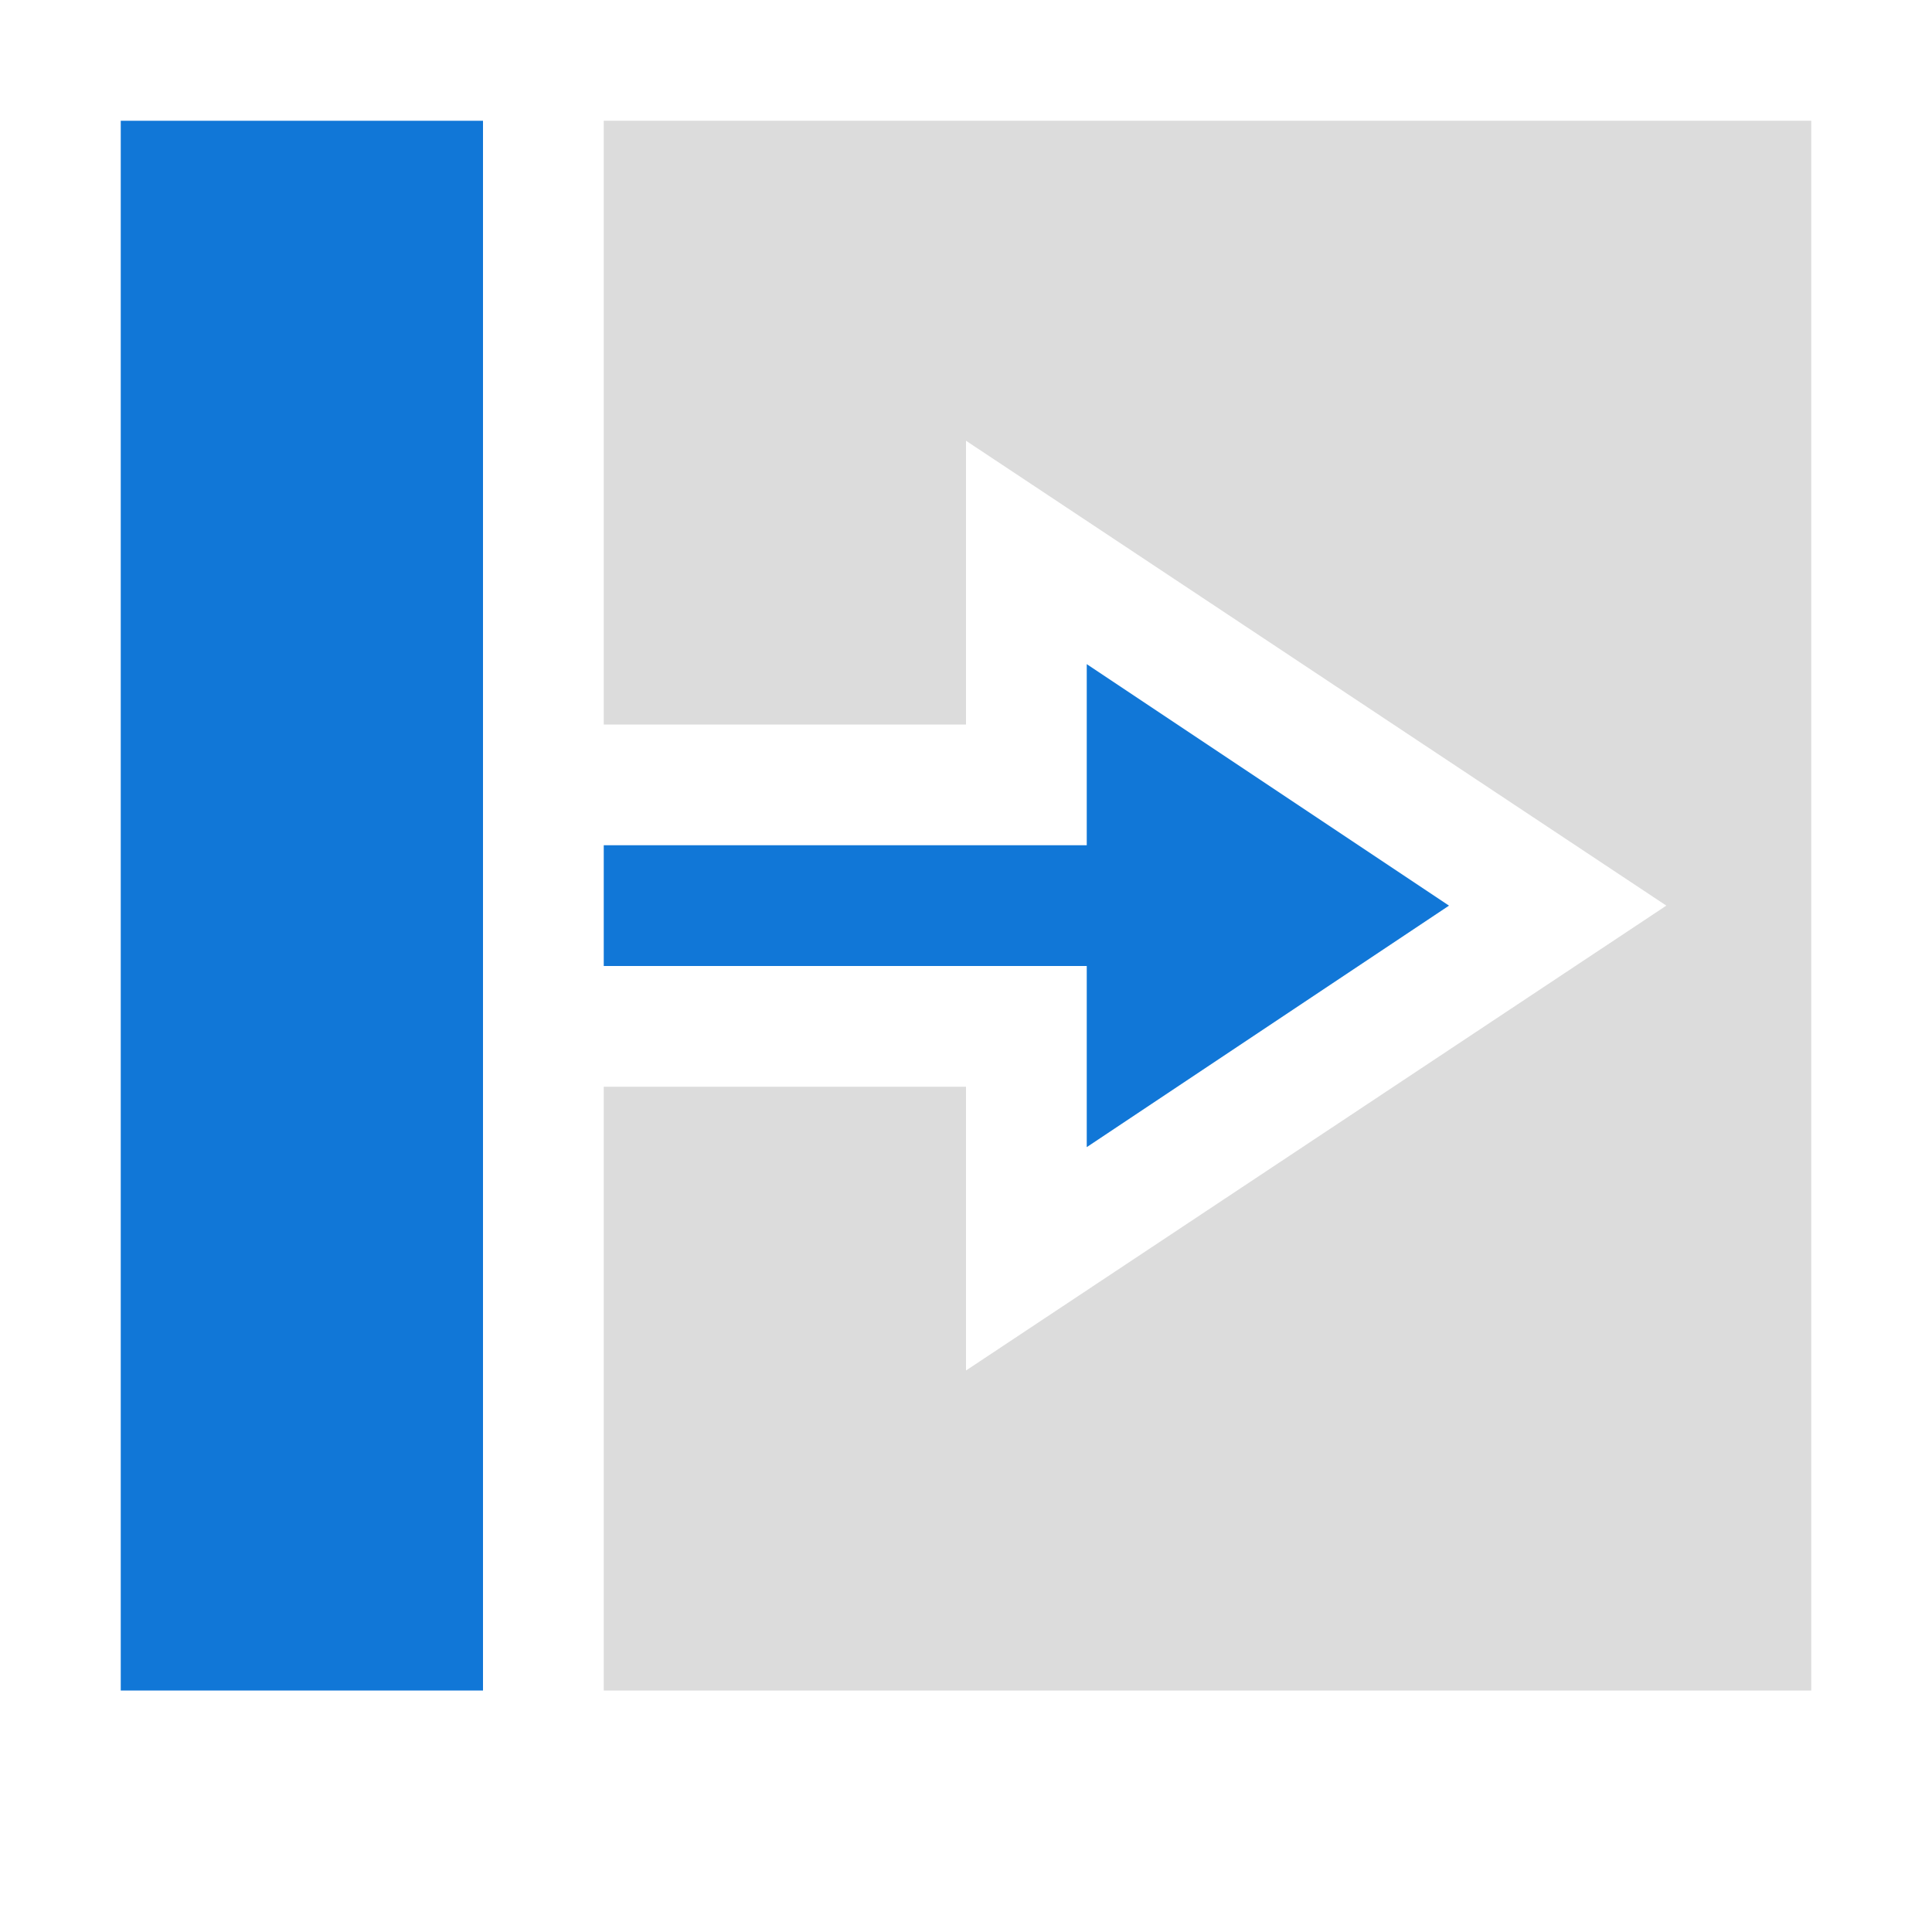 ﻿<?xml version='1.0' encoding='UTF-8'?>
<svg x="0px" y="0px" viewBox="0 0 32 32" version="1.1" xmlns="http://www.w3.org/2000/svg" xmlns:xlink="http://www.w3.org/1999/xlink" enable-background="new 0 0 32 32" xml:space="preserve" id="Fill_Right">
  <style type="text/css">
	.Blue{fill:#1177D7;}
	.Black{fill:#727272;}
	.st0{opacity:0.5;}
</style>
  <g opacity="0.5" class="st0">
    <path d="M30,2v26H10V18h6v4.7L27.6,15L16,7.3V12h-6V2H30z" fill="#727272" opacity="0.5" class="Black" />
  </g>
  <path d="M8,2v26H2V2H8z M10,16h8v3l6-4l-6-4v3h-8V16z" fill="#1177D7" class="Blue" />
</svg>